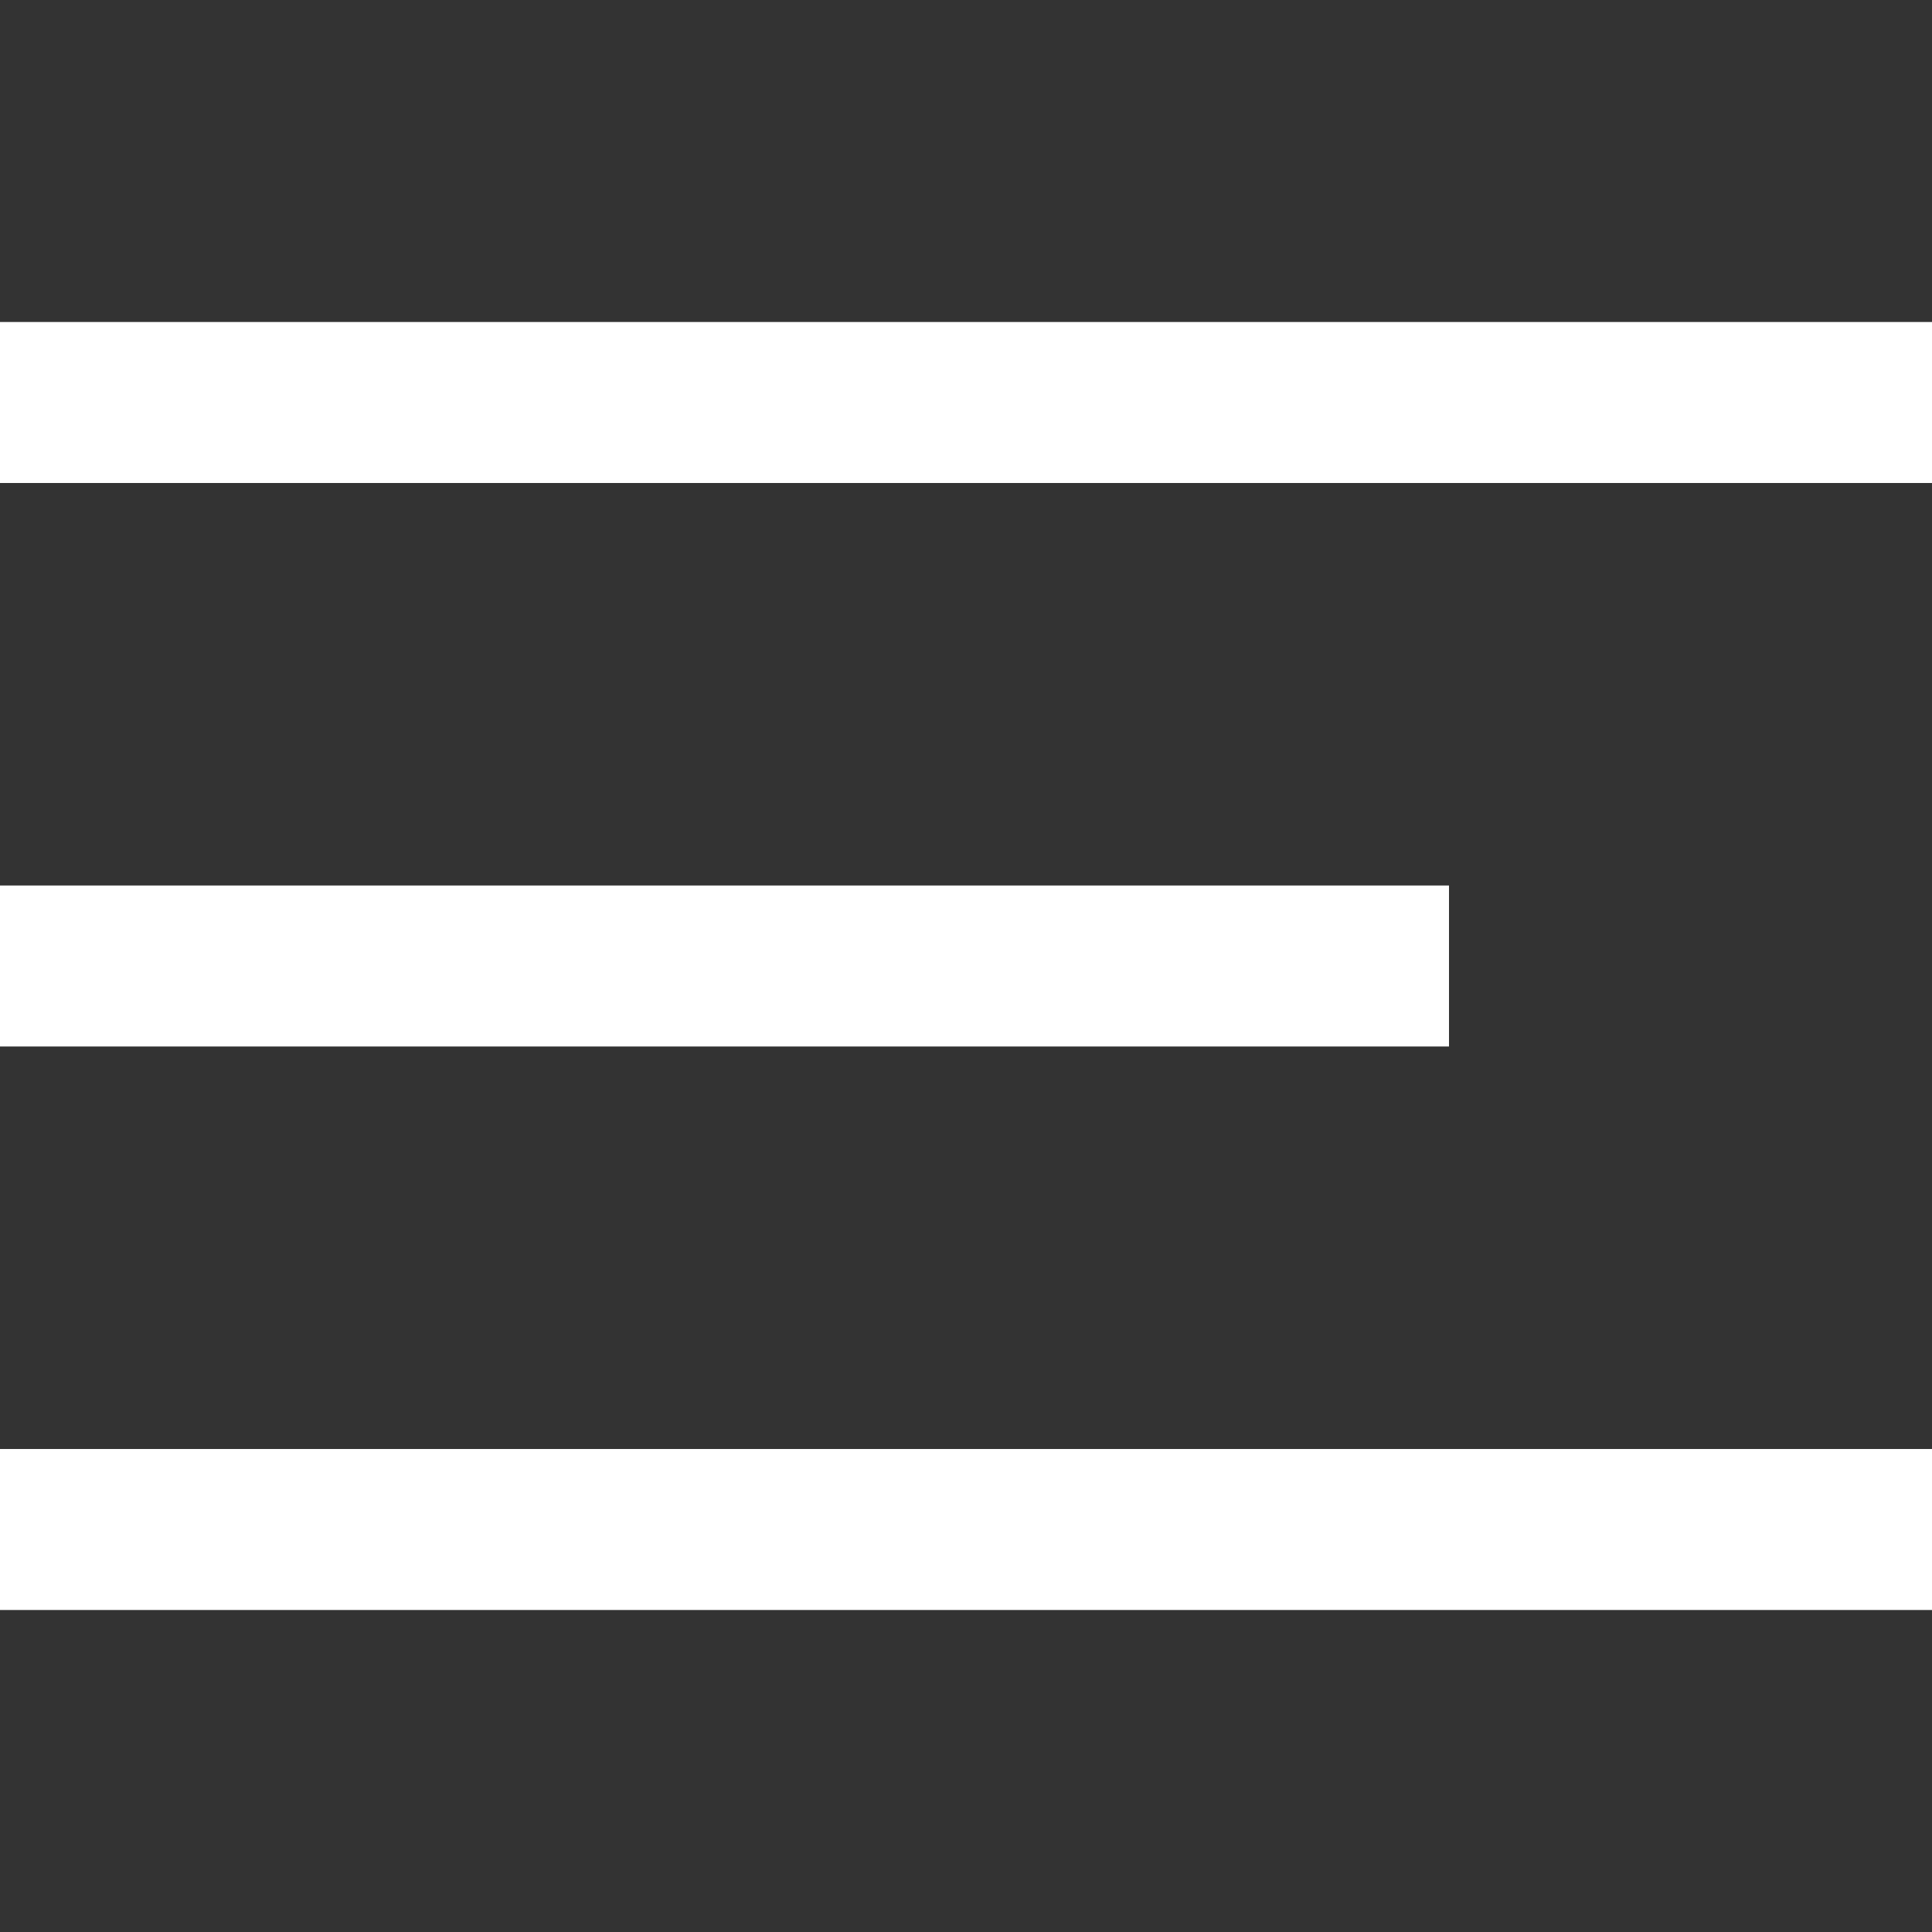 <svg width="24" height="24" viewBox="0 0 24 24" fill="none" xmlns="http://www.w3.org/2000/svg">
<rect x="0" y="0" width="24" height="24" fill="#333333" stroke="none"/>
<rect y="11" width="18" height="2" fill="white"/>
<rect y="4" width="24" height="2" fill="white"/>
<rect y="18" width="24" height="2" fill="white"/>
</svg>
